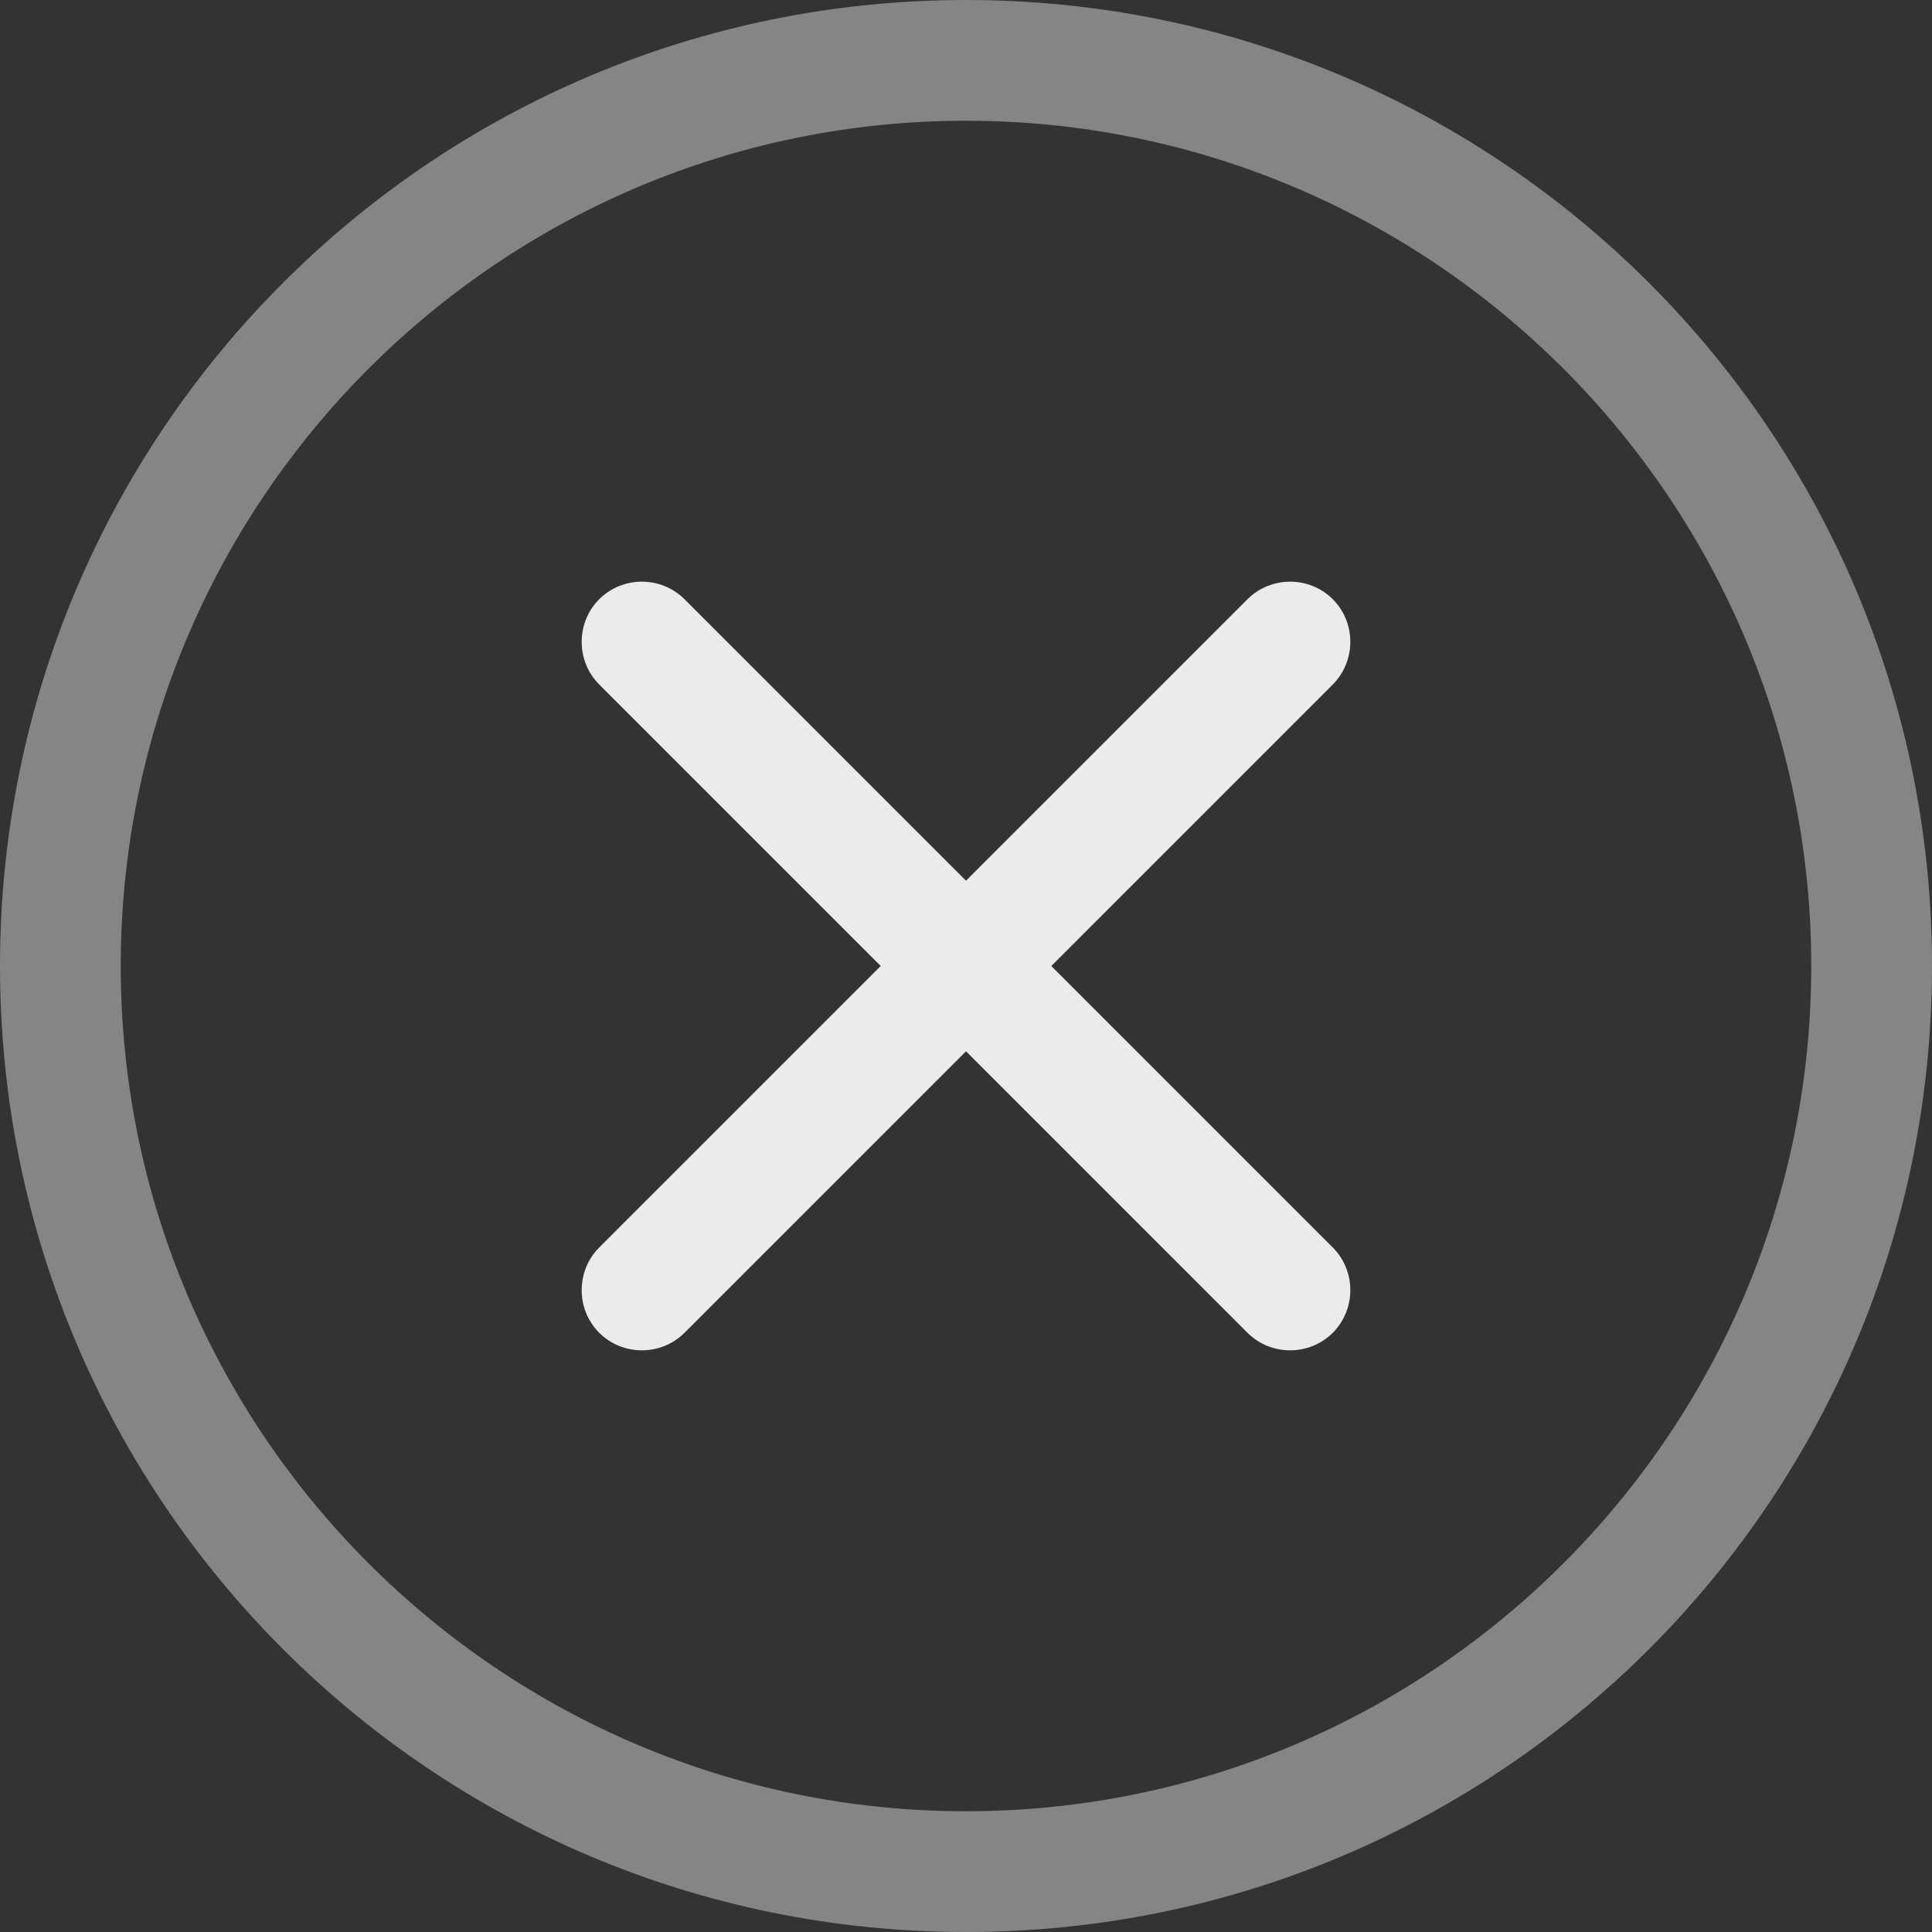 <?xml version="1.0" encoding="utf-8"?>
<!-- Generator: Adobe Illustrator 26.1.0, SVG Export Plug-In . SVG Version: 6.00 Build 0)  -->
<svg version="1.1" id="Layer_1" xmlns="http://www.w3.org/2000/svg" xmlns:xlink="http://www.w3.org/1999/xlink" x="0px" y="0px"
	 viewBox="0 0 512 512" style="enable-background:new 0 0 512 512;" xml:space="preserve">
<rect x="0" y="0" width="512" height="512" fill="#333333" stroke="none"/>
<style type="text/css">
	.st0{opacity:0.4;fill:#FFFFFF;enable-background:new    ;}
	.st1{opacity:0.9;fill:#FFFFFF;enable-background:new    ;}
</style>
<path class="st0" d="M256,0C114.6,0,0,114.6,0,256s114.6,256,256,256s256-114.6,256-256S397.4,0,256,0z M256,480
	C132.5,480,32,379.5,32,256S132.5,32,256,32s224,100.5,224,224S379.5,480,256,480z"/>
<path class="st1" d="M278.6,256l74.6-74.6c6.2-6.2,6.2-16.4,0-22.6s-16.4-6.2-22.6,0L256,233.4l-74.6-74.6c-6.2-6.2-16.4-6.2-22.6,0
	s-6.2,16.4,0,22.6l74.6,74.6l-74.6,74.6c-6.2,6.2-6.2,16.4,0,22.6s16.4,6.2,22.6,0l74.6-74.6l74.6,74.6c6.2,6.2,16.4,6.2,22.6,0
	s6.2-16.4,0-22.6L278.6,256z"/>
</svg>
